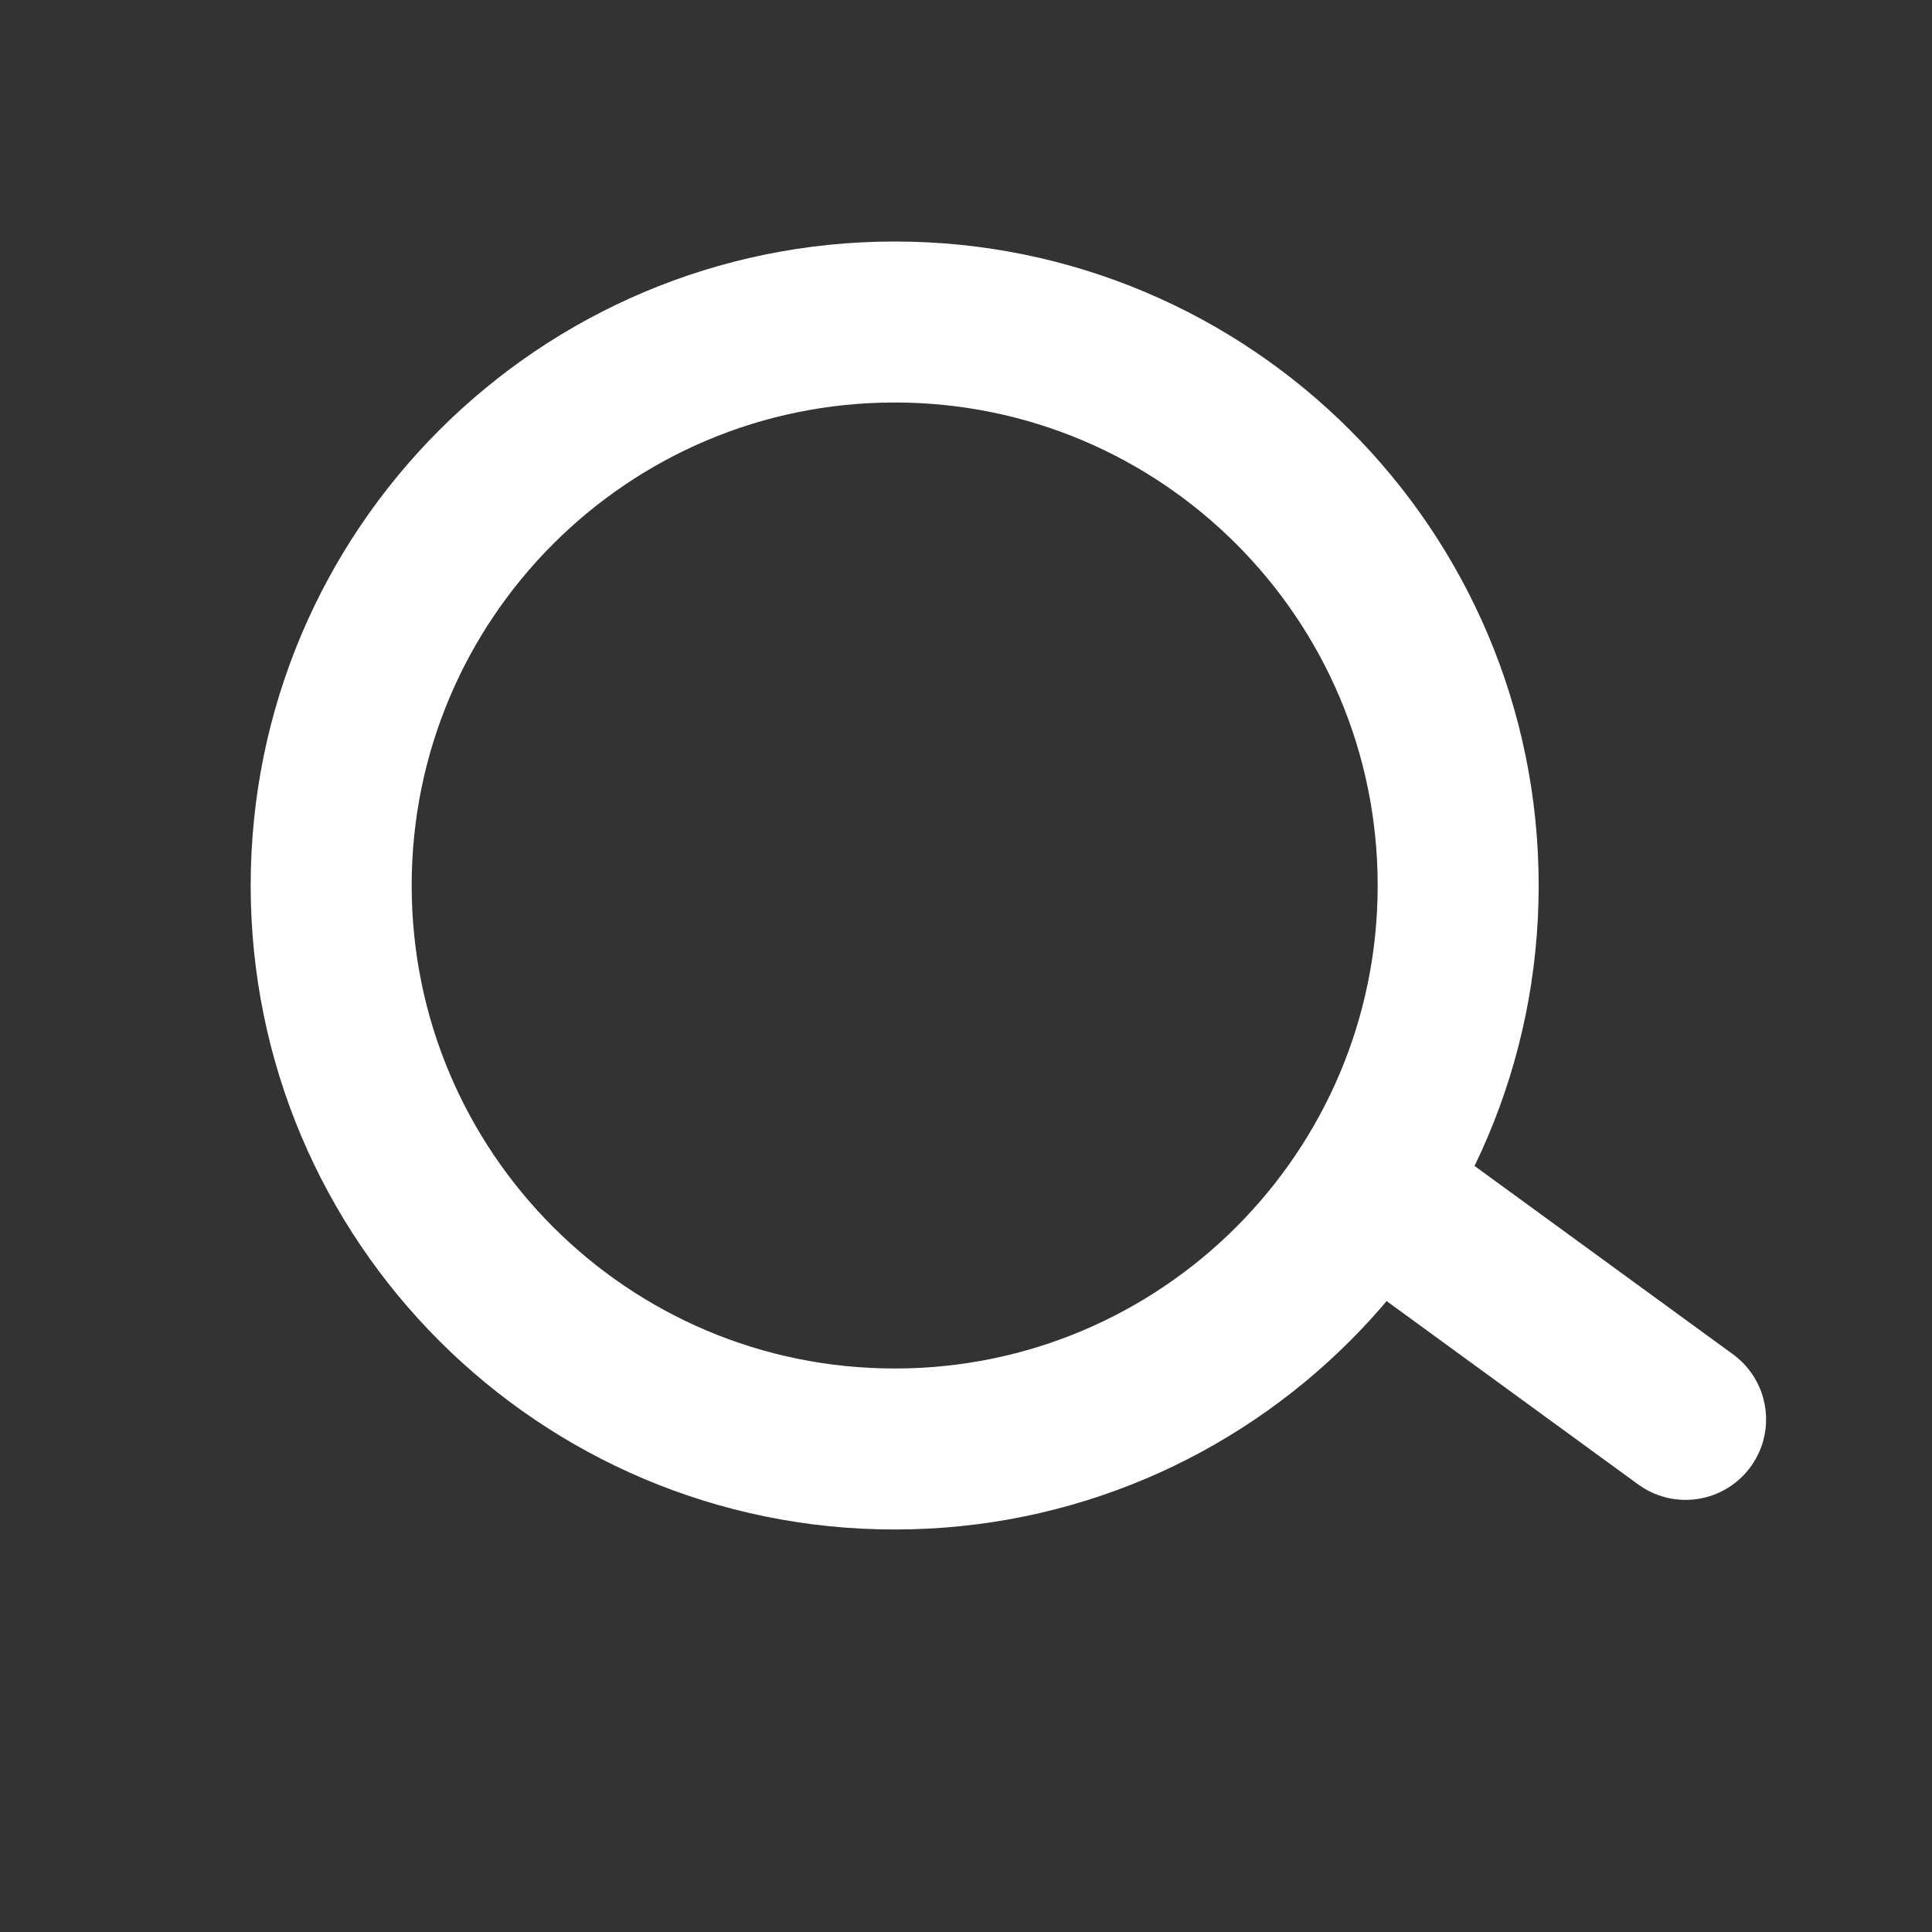 <svg width="24" height="24" viewBox="0 0 24 24" fill="none" xmlns="http://www.w3.org/2000/svg">
<rect x="0" y="0" width="24" height="24" fill="#333333" stroke="none"/>
<mask id="mask0_223_3091" style="mask-type:alpha" maskUnits="userSpaceOnUse" x="0" y="0" width="24" height="24">
<rect width="24" height="24" fill="#D9D9D9"/>
</mask>
<g mask="url(#mask0_223_3091)">
<path d="M18.114 11C18.114 14.866 14.98 18 11.114 18C7.248 18 4.114 14.866 4.114 11C4.114 7.134 7.248 4 11.114 4C14.98 4 18.114 7.134 18.114 11Z" stroke="white" stroke-width="2"/>
<path d="M17.59 15.191L20.939 17.632" stroke="white" stroke-width="2" stroke-linecap="round"/>
</g>
</svg>
